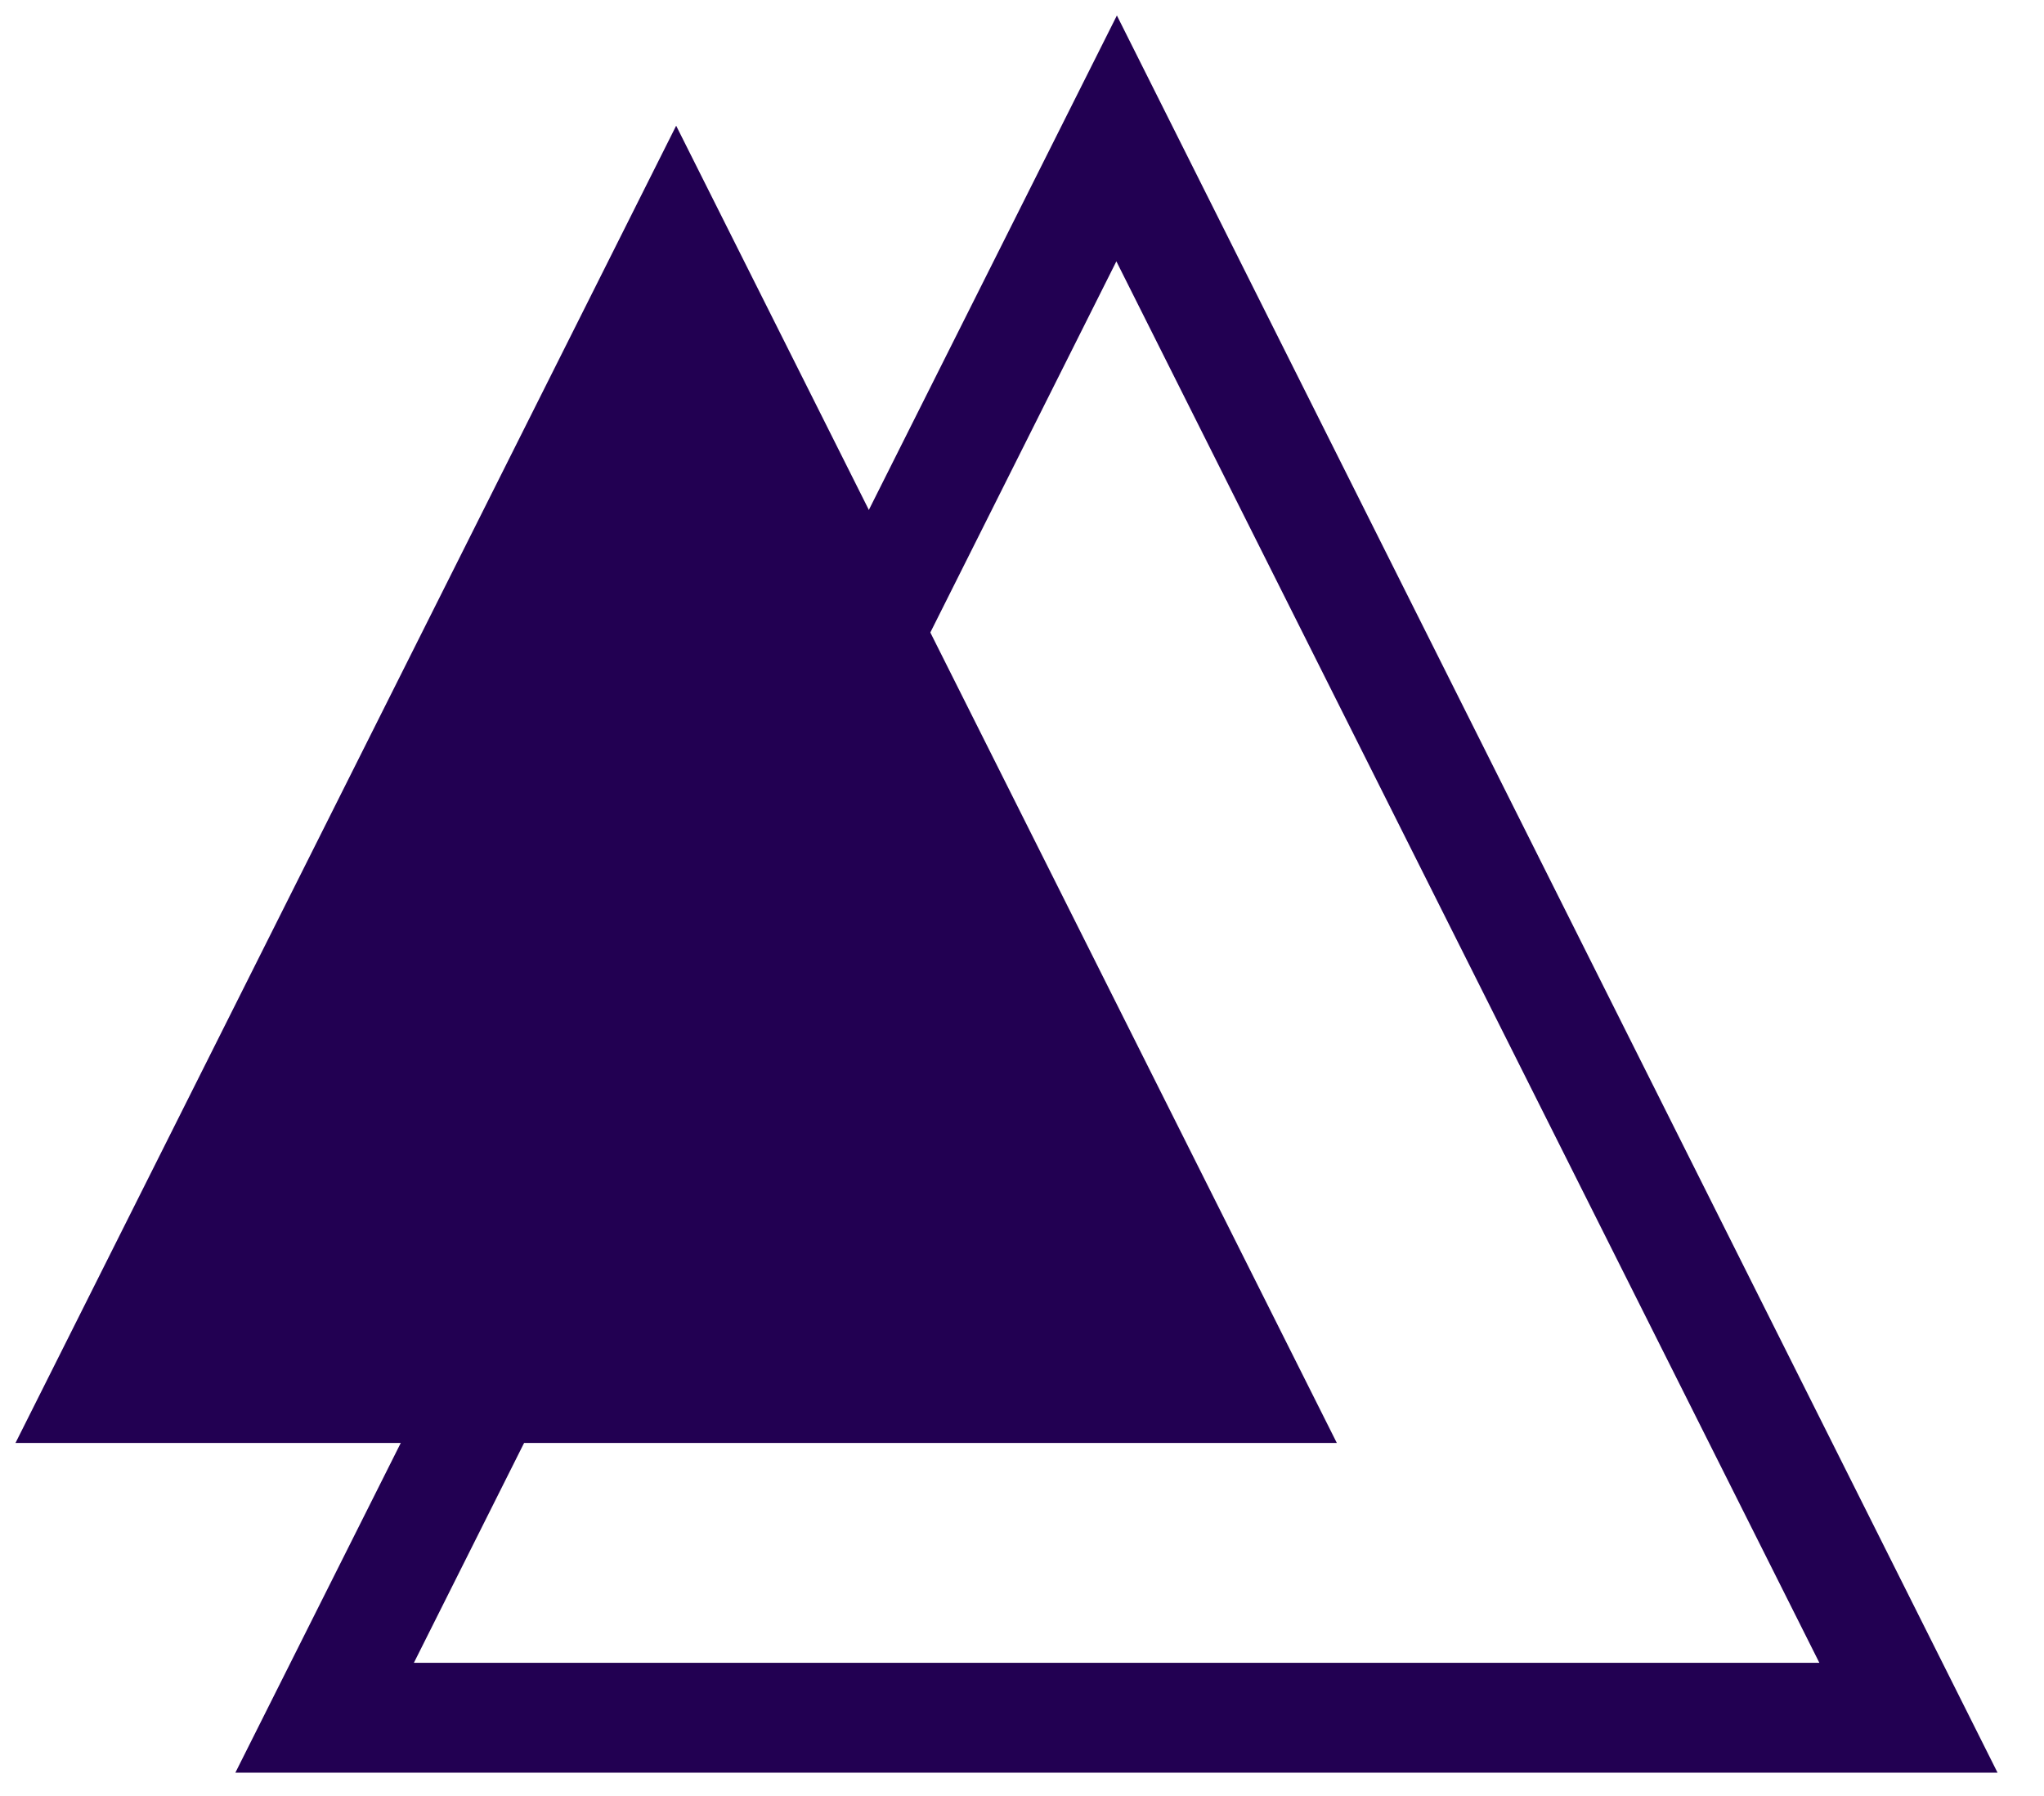 <svg xmlns="http://www.w3.org/2000/svg" xmlns:xlink="http://www.w3.org/1999/xlink" viewBox="0 0 66 58" fill="#fff" fill-rule="evenodd" stroke="#000" stroke-linecap="round" stroke-linejoin="round"><use xlink:href="#A" x=".5" y=".5"/><symbol id="A" overflow="visible"><g stroke="none" fill="#220052"><path d="M12.864 53.2h45.383l-22.7-45.26zM35.564 0L64 56.747H7.1z" fill-rule="nonzero"/><path d="M21.333 3.56L42.666 46.1H0z"/></g></symbol></svg>